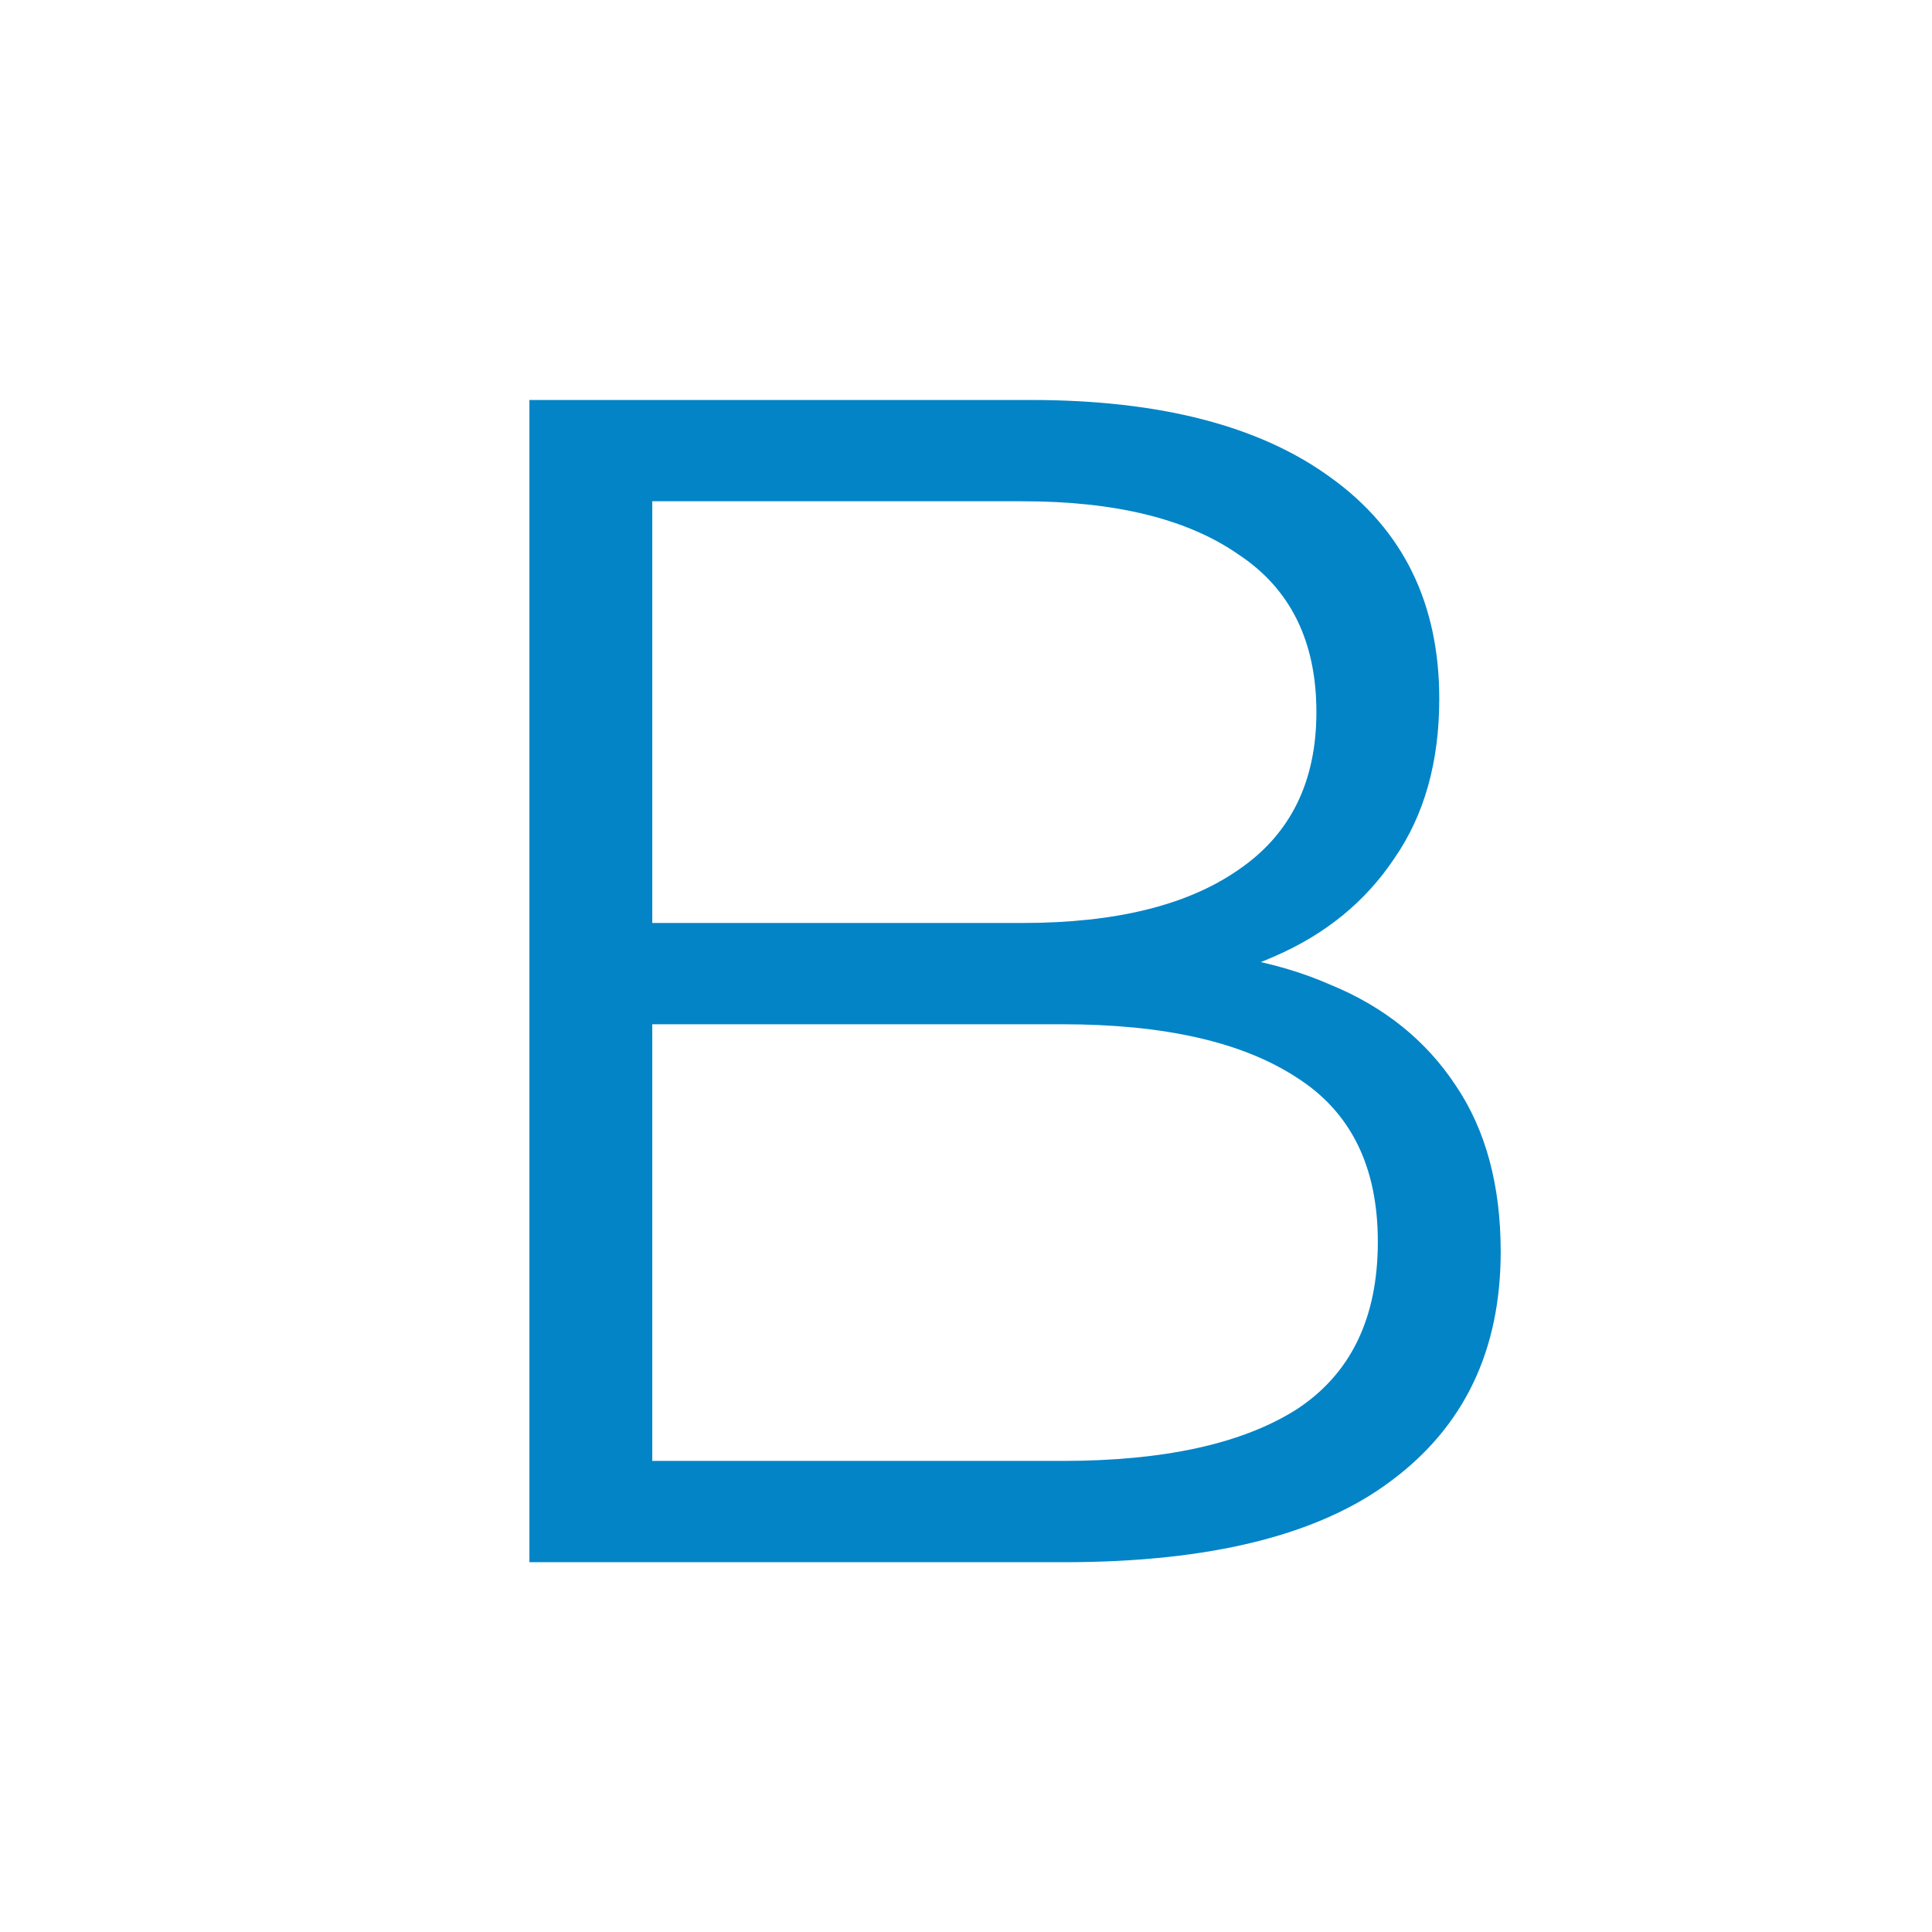 <svg width="256" height="256" viewBox="0 0 256 256" fill="none"
  xmlns="http://www.w3.org/2000/svg">
  <g clip-path="url(#clip0_71_18)">
    <path d="M70.15 207V53H136.59C153.75 53 167.024 56.447 176.41 63.34C185.944 70.233 190.71 79.987 190.71 92.6C190.71 100.96 188.73 108 184.77 113.72C180.957 119.44 175.677 123.767 168.93 126.7C162.33 129.633 155.07 131.1 147.15 131.1L150.89 125.82C160.717 125.82 169.15 127.36 176.19 130.44C183.377 133.373 188.95 137.847 192.91 143.86C196.87 149.727 198.85 157.06 198.85 165.86C198.85 178.913 194.01 189.033 184.33 196.22C174.797 203.407 160.35 207 140.99 207H70.15ZM86.43 193.58H140.77C154.264 193.58 164.604 191.307 171.79 186.76C178.977 182.067 182.57 174.66 182.57 164.54C182.57 154.567 178.977 147.307 171.79 142.76C164.604 138.067 154.264 135.72 140.77 135.72H84.67V122.3H135.49C147.81 122.3 157.344 119.953 164.09 115.26C170.984 110.567 174.43 103.6 174.43 94.36C174.43 84.973 170.984 78.007 164.09 73.46C157.344 68.767 147.81 66.42 135.49 66.42H86.43V193.58Z" fill="#0284C7"/>
  </g>
  <defs>
    <clipPath id="clip0_71_18">
      <rect width="256" height="256" fill="white"/>
    </clipPath>
  </defs>
</svg>
